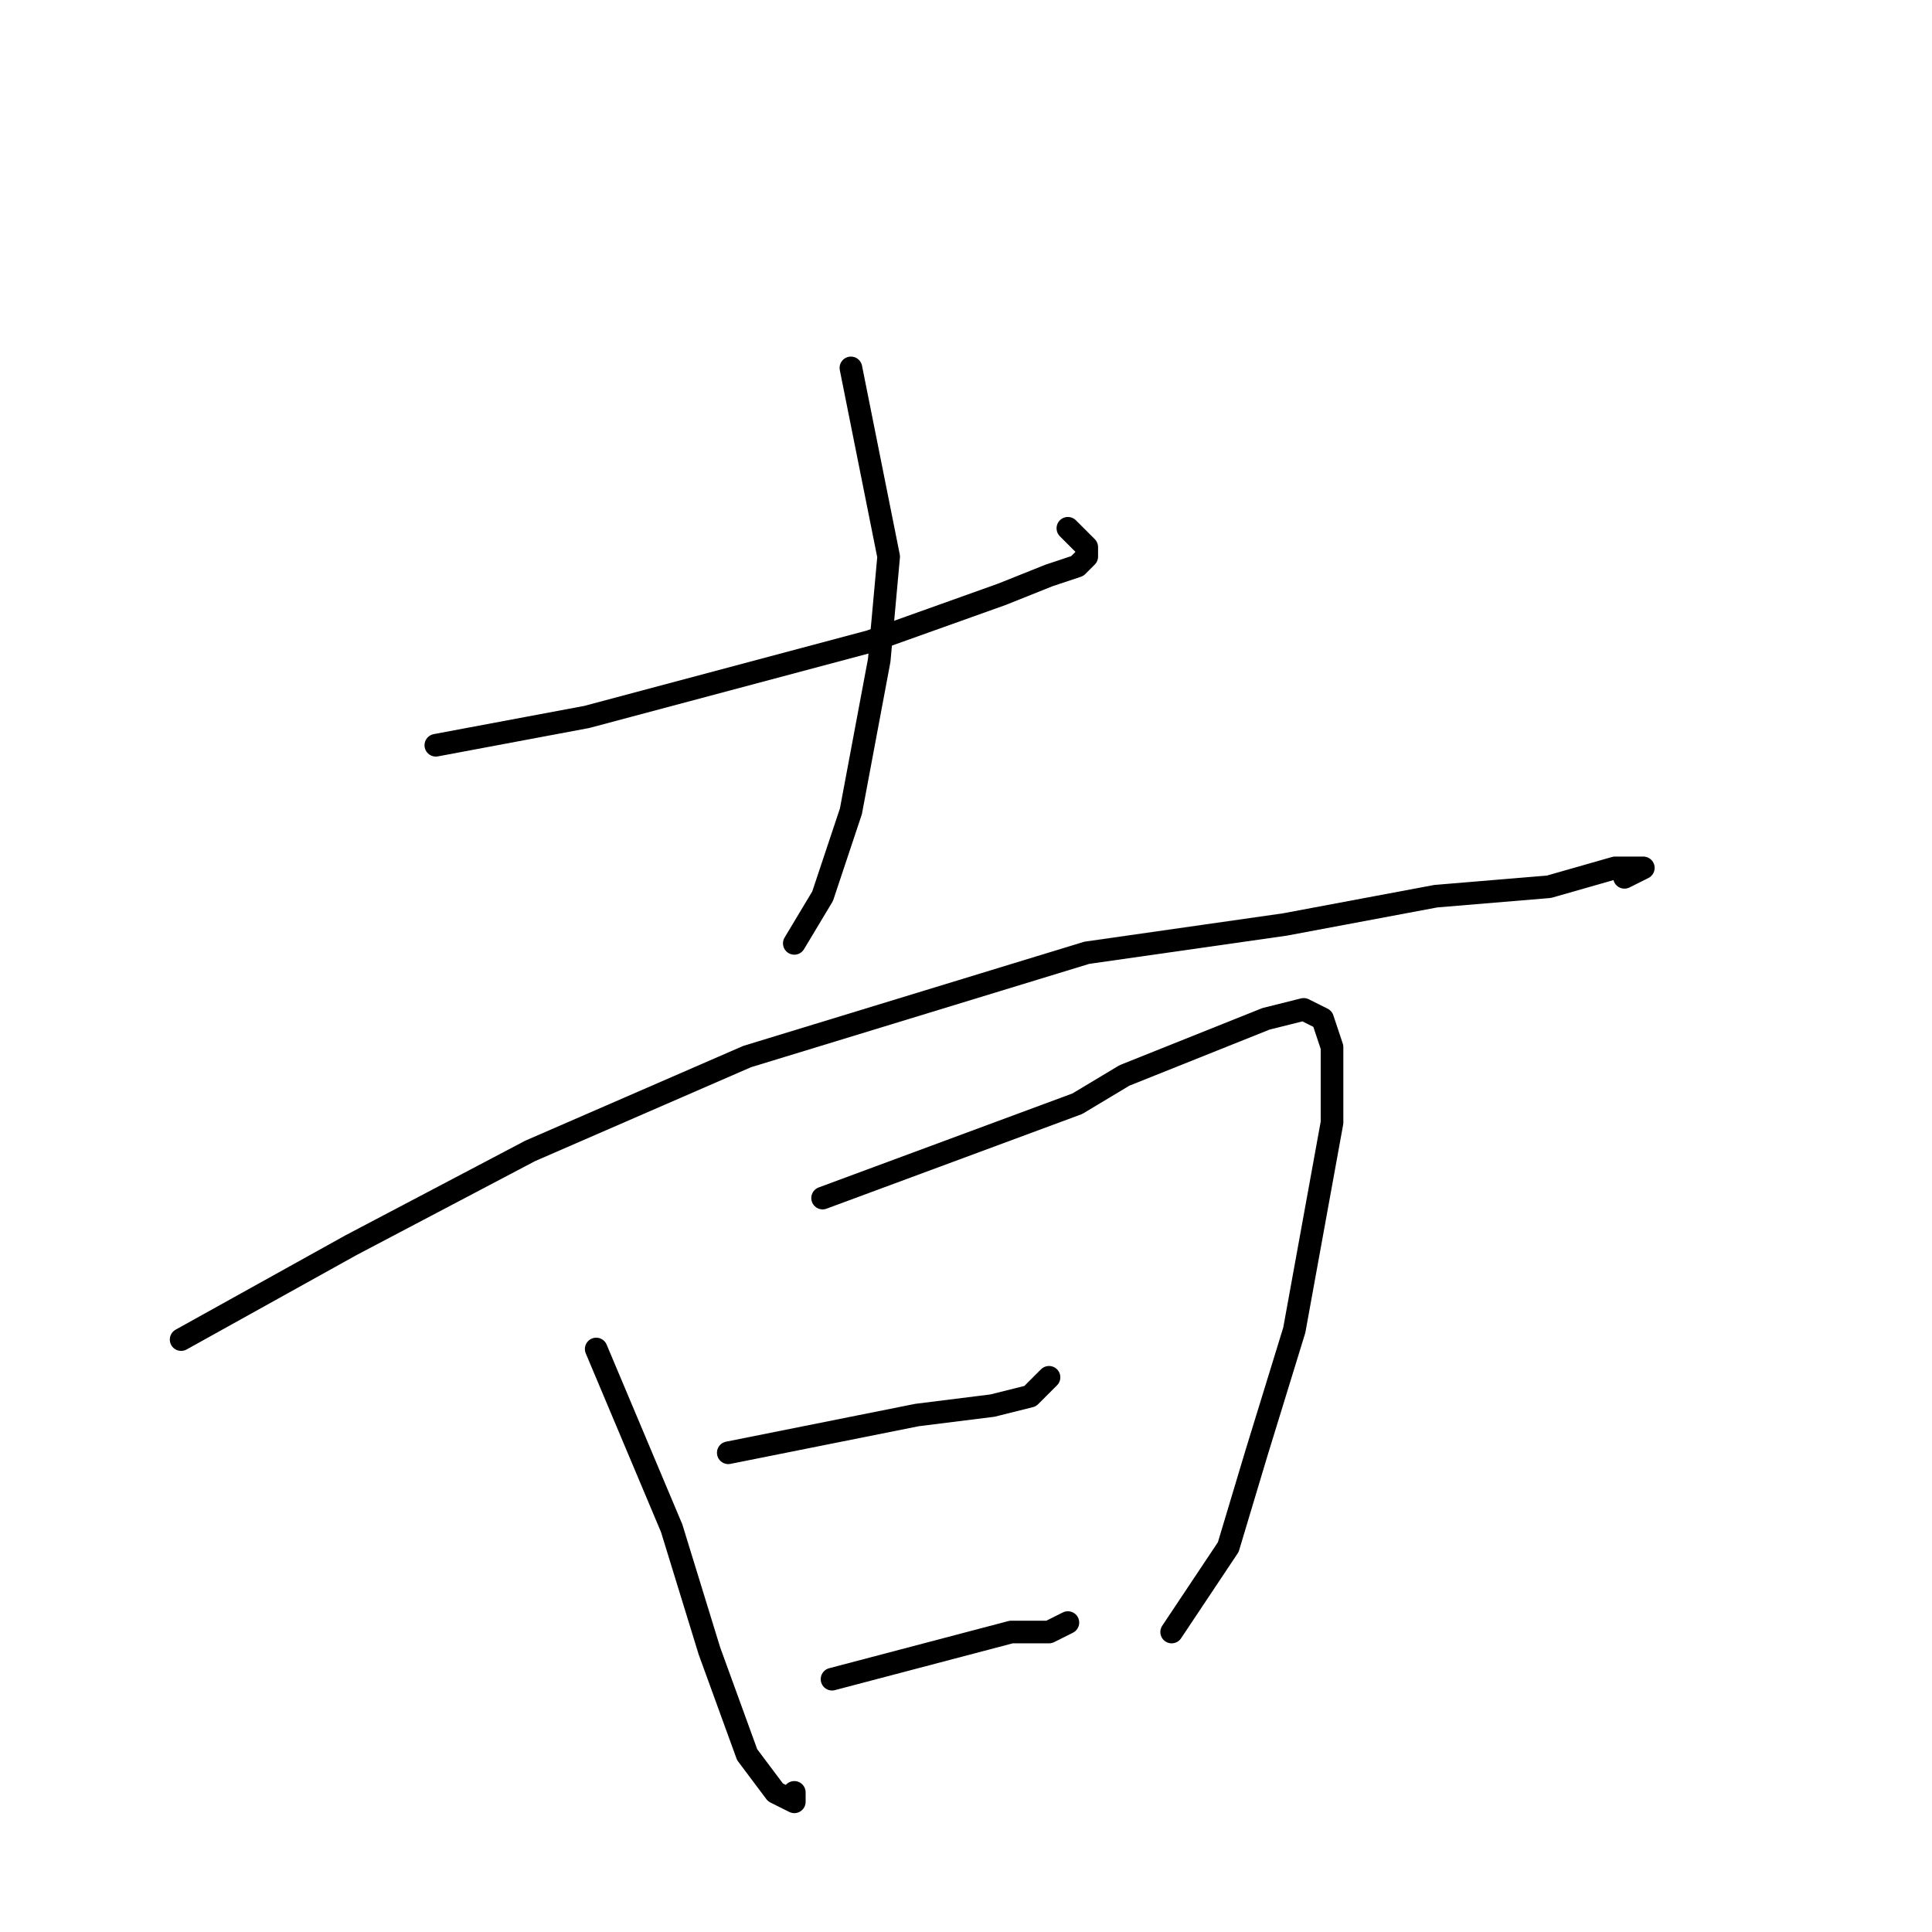 <?xml version="1.0" standalone="no"?>
    <svg width="256" height="256" xmlns="http://www.w3.org/2000/svg" version="1.1">
    <polyline stroke="black" stroke-width="3" stroke-linecap="round" fill="transparent" stroke-linejoin="round" points="57.75 98.75 77.75 95 96.5 90 115.25 85 132.75 78.75 139 76.25 142.75 75 144 73.75 144 72.5 141.5 70 141.5 70 " />
        <polyline stroke="black" stroke-width="3" stroke-linecap="round" fill="transparent" stroke-linejoin="round" points="112.75 48.75 117.75 73.75 116.5 87.5 112.75 107.5 109 118.75 105.25 125 105.25 125 " />
        <polyline stroke="black" stroke-width="3" stroke-linecap="round" fill="transparent" stroke-linejoin="round" points="24 177.5 46.5 165 70.25 152.5 99 140 144 126.25 170.25 122.5 190.25 118.75 205.25 117.5 214 115 217.75 115 215.25 116.25 215.25 116.25 " />
        <polyline stroke="black" stroke-width="3" stroke-linecap="round" fill="transparent" stroke-linejoin="round" points="79 178.75 89 202.5 94 218.75 99 232.5 102.75 237.5 105.25 238.75 105.25 237.5 105.25 237.5 " />
        <polyline stroke="black" stroke-width="3" stroke-linecap="round" fill="transparent" stroke-linejoin="round" points="109 158.75 142.75 146.25 149 142.5 155.25 140 167.75 135 172.75 133.75 175.25 135 176.5 138.75 176.5 148.75 171.5 176.25 166.5 192.5 162.75 205 155.25 216.25 155.25 216.25 " />
        <polyline stroke="black" stroke-width="3" stroke-linecap="round" fill="transparent" stroke-linejoin="round" points="96.5 192.5 115.25 188.75 121.5 187.5 131.5 186.25 136.5 185 139 182.5 139 182.5 " />
        <polyline stroke="black" stroke-width="3" stroke-linecap="round" fill="transparent" stroke-linejoin="round" points="110.25 222.5 134 216.25 139 216.25 141.5 215 141.5 215 " />
        </svg>